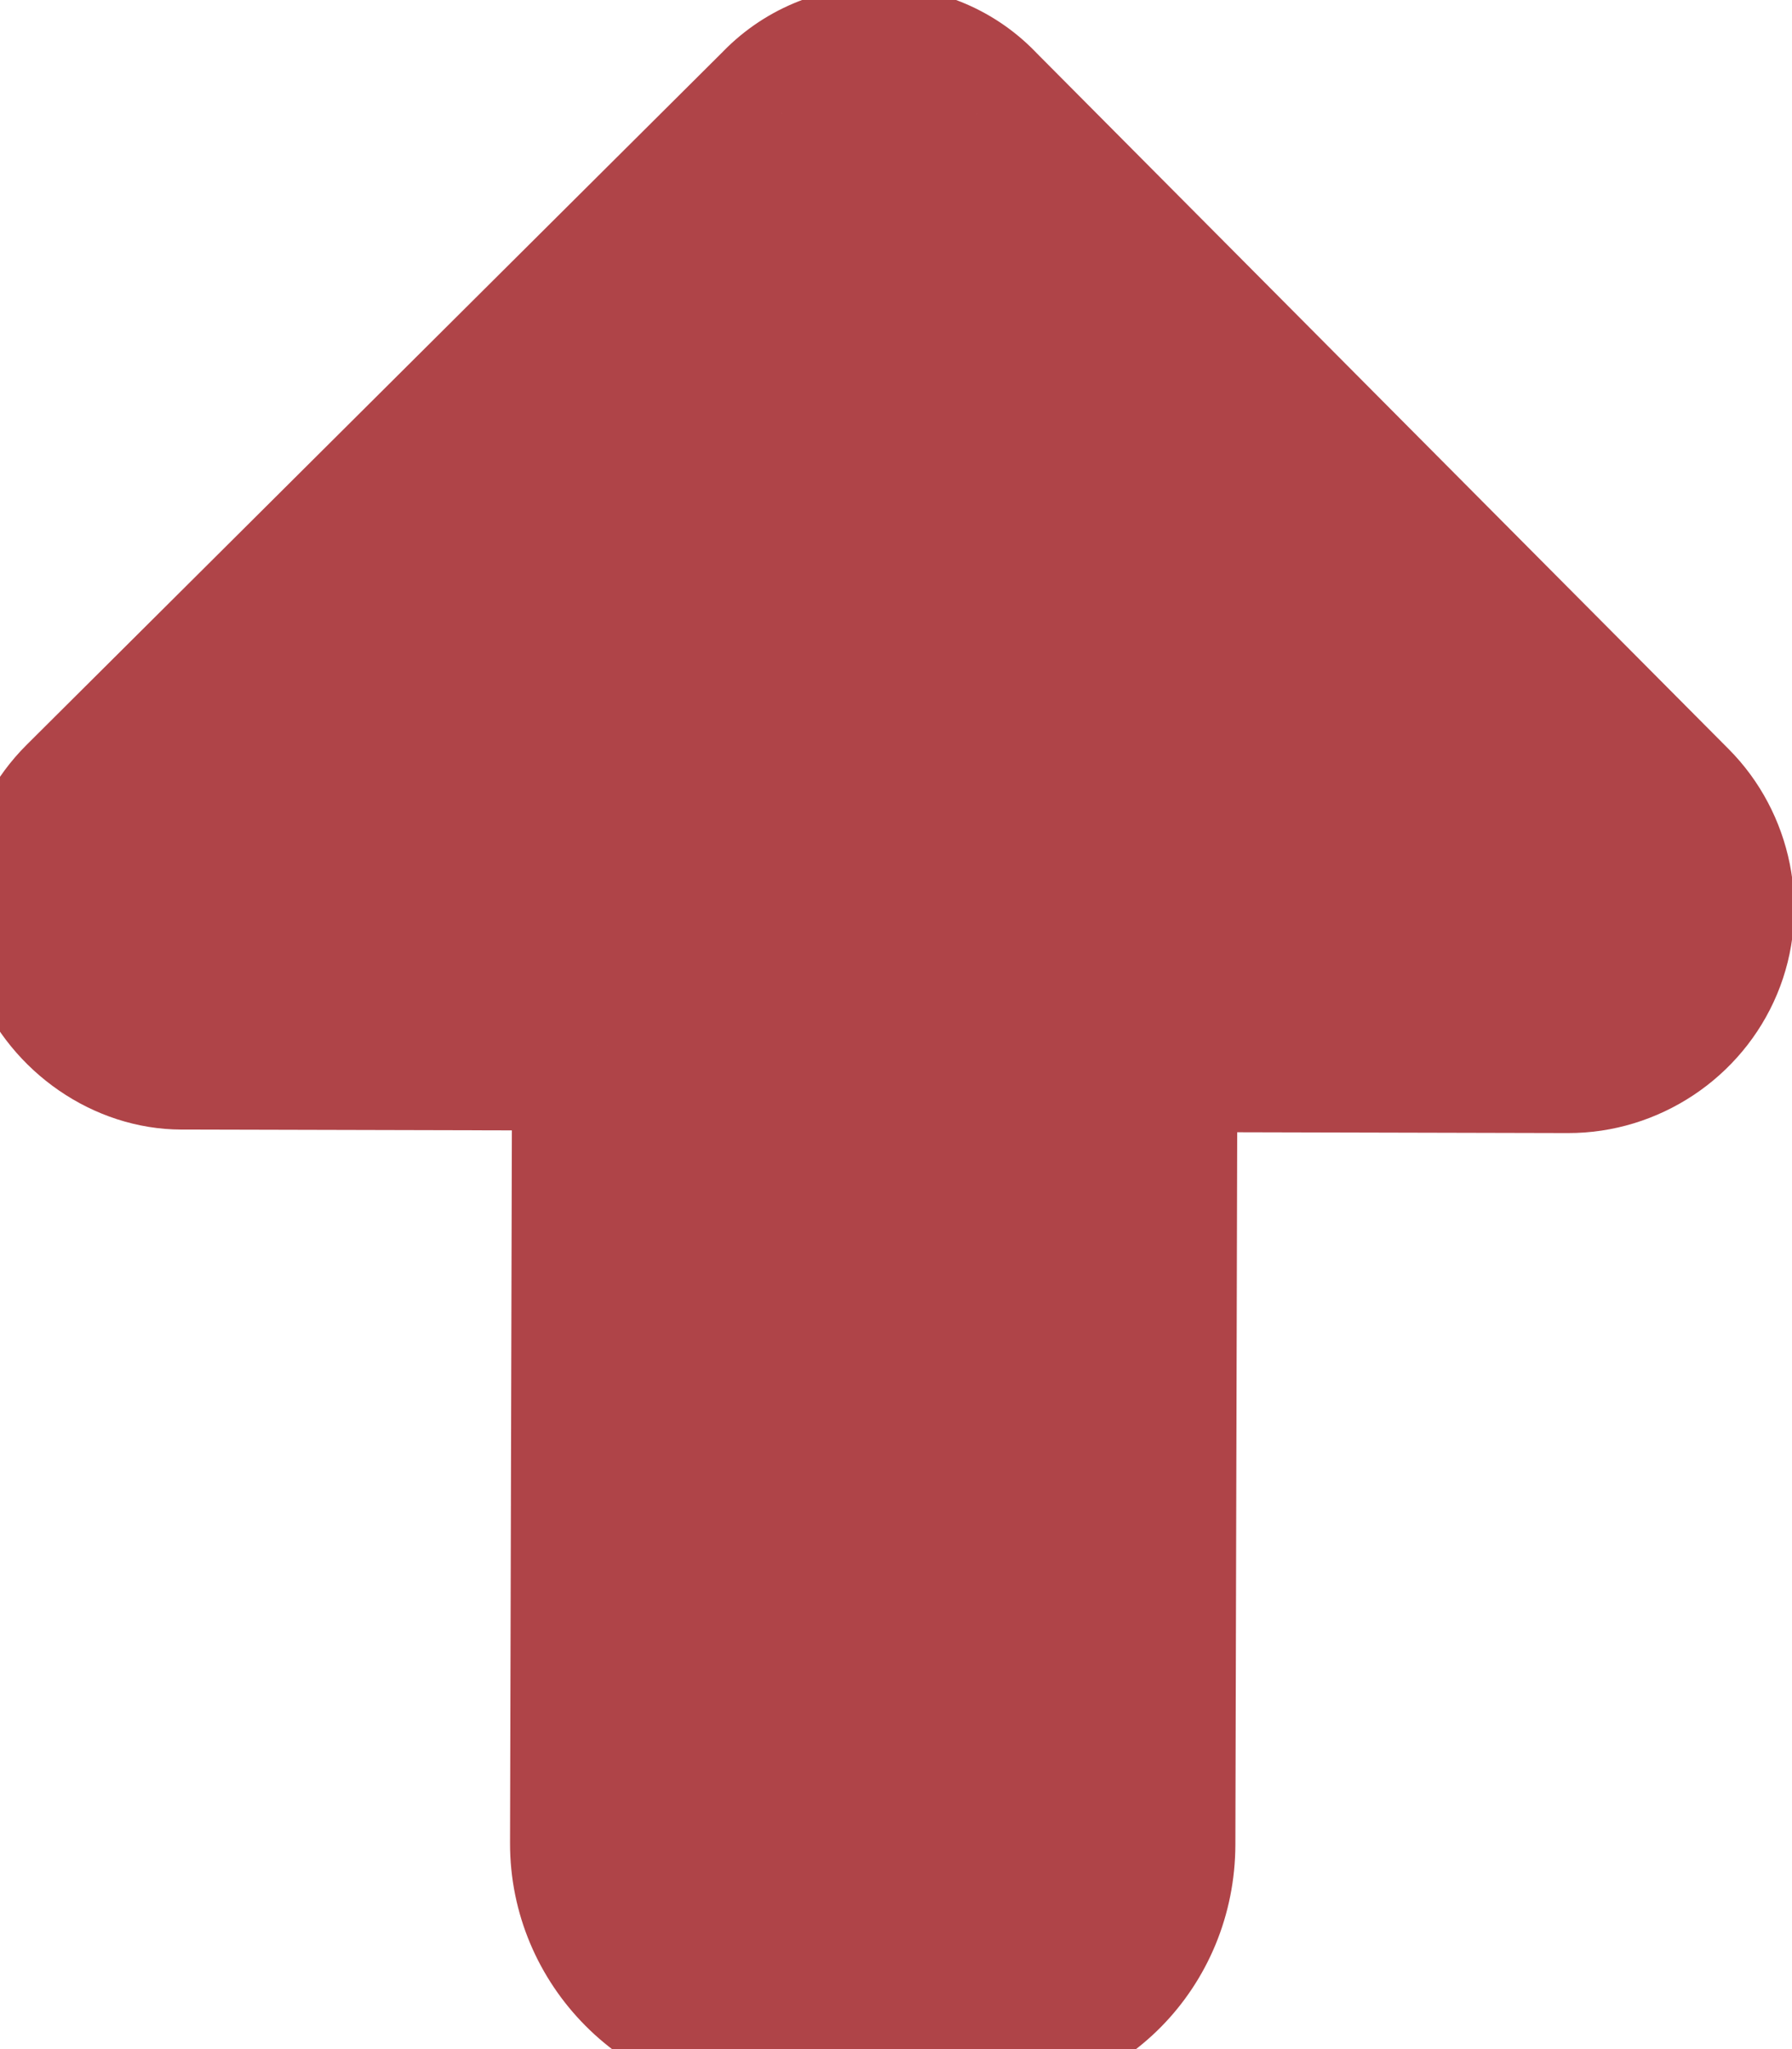 <svg width="21" height="24" viewBox="0 0 21 24" fill="none" xmlns="http://www.w3.org/2000/svg">
<mask id="path-1-outside-1_34_18728" maskUnits="userSpaceOnUse" x="-1.033" y="-0.528" width="23.066" height="26.059" fill="black">
<rect fill="white" x="-1.033" y="-0.528" width="23.066" height="26.059"/>
<path d="M9.162 1.33C9.773 0.671 10.839 0.674 11.447 1.336L19.551 9.481C20.007 9.94 20.157 10.651 19.902 11.26C19.647 11.868 19.036 12.273 18.376 12.271L13.501 12.259L13.477 21.603C13.474 22.72 12.609 23.632 11.441 23.629L9.003 23.622C7.886 23.62 6.974 22.703 6.977 21.586L7.001 12.242L2.126 12.23C1.517 12.228 0.908 11.82 0.656 11.21C0.404 10.601 0.558 9.89 1.016 9.434L9.162 1.33Z"/>
</mask>
<path d="M9.162 1.33C9.773 0.671 10.839 0.674 11.447 1.336L19.551 9.481C20.007 9.94 20.157 10.651 19.902 11.26C19.647 11.868 19.036 12.273 18.376 12.271L13.501 12.259L13.477 21.603C13.474 22.72 12.609 23.632 11.441 23.629L9.003 23.622C7.886 23.62 6.974 22.703 6.977 21.586L7.001 12.242L2.126 12.23C1.517 12.228 0.908 11.82 0.656 11.21C0.404 10.601 0.558 9.89 1.016 9.434L9.162 1.33Z" fill="#AF4448"/>
<path d="M9.162 1.33L9.867 2.039L9.881 2.025L9.895 2.01L9.162 1.33ZM11.447 1.336L10.71 2.012L10.724 2.027L10.738 2.041L11.447 1.336ZM13.501 12.259L13.504 11.259L12.504 11.256L12.501 12.256L13.501 12.259ZM7.001 12.242L8.001 12.245L8.004 11.245L7.004 11.242L7.001 12.242ZM9.895 2.01C10.109 1.779 10.498 1.78 10.71 2.012L12.183 0.659C11.181 -0.432 9.437 -0.437 8.429 0.65L9.895 2.01ZM10.738 2.041L18.842 10.187L20.26 8.776L12.156 0.63L10.738 2.041ZM18.842 10.187C19.019 10.364 19.075 10.646 18.98 10.873L20.824 11.647C21.24 10.655 20.995 9.515 20.26 8.776L18.842 10.187ZM18.98 10.873C18.881 11.109 18.635 11.272 18.379 11.271L18.373 13.271C19.437 13.274 20.413 12.628 20.824 11.647L18.98 10.873ZM18.379 11.271L13.504 11.259L13.498 13.259L18.373 13.271L18.379 11.271ZM12.501 12.256L12.477 21.6L14.477 21.605L14.501 12.261L12.501 12.256ZM12.477 21.6C12.476 22.181 12.043 22.63 11.443 22.629L11.438 24.629C13.175 24.633 14.473 23.258 14.477 21.605L12.477 21.6ZM11.443 22.629L9.006 22.622L9.001 24.622L11.438 24.629L11.443 22.629ZM9.006 22.622C8.441 22.621 7.976 22.154 7.977 21.589L5.977 21.584C5.973 23.253 7.331 24.618 9.001 24.622L9.006 22.622ZM7.977 21.589L8.001 12.245L6.001 12.24L5.977 21.584L7.977 21.589ZM7.004 11.242L2.129 11.23L2.124 13.23L6.998 13.242L7.004 11.242ZM2.129 11.23C1.941 11.229 1.685 11.082 1.58 10.828L-0.268 11.593C0.132 12.559 1.093 13.227 2.124 13.23L2.129 11.23ZM1.58 10.828C1.486 10.602 1.544 10.32 1.721 10.143L0.311 8.725C-0.428 9.46 -0.679 10.599 -0.268 11.593L1.58 10.828ZM1.721 10.143L9.867 2.039L8.456 0.621L0.311 8.725L1.721 10.143Z" fill="#AF4448" mask="url(#path-1-outside-1_34_18728)"/>
</svg>
